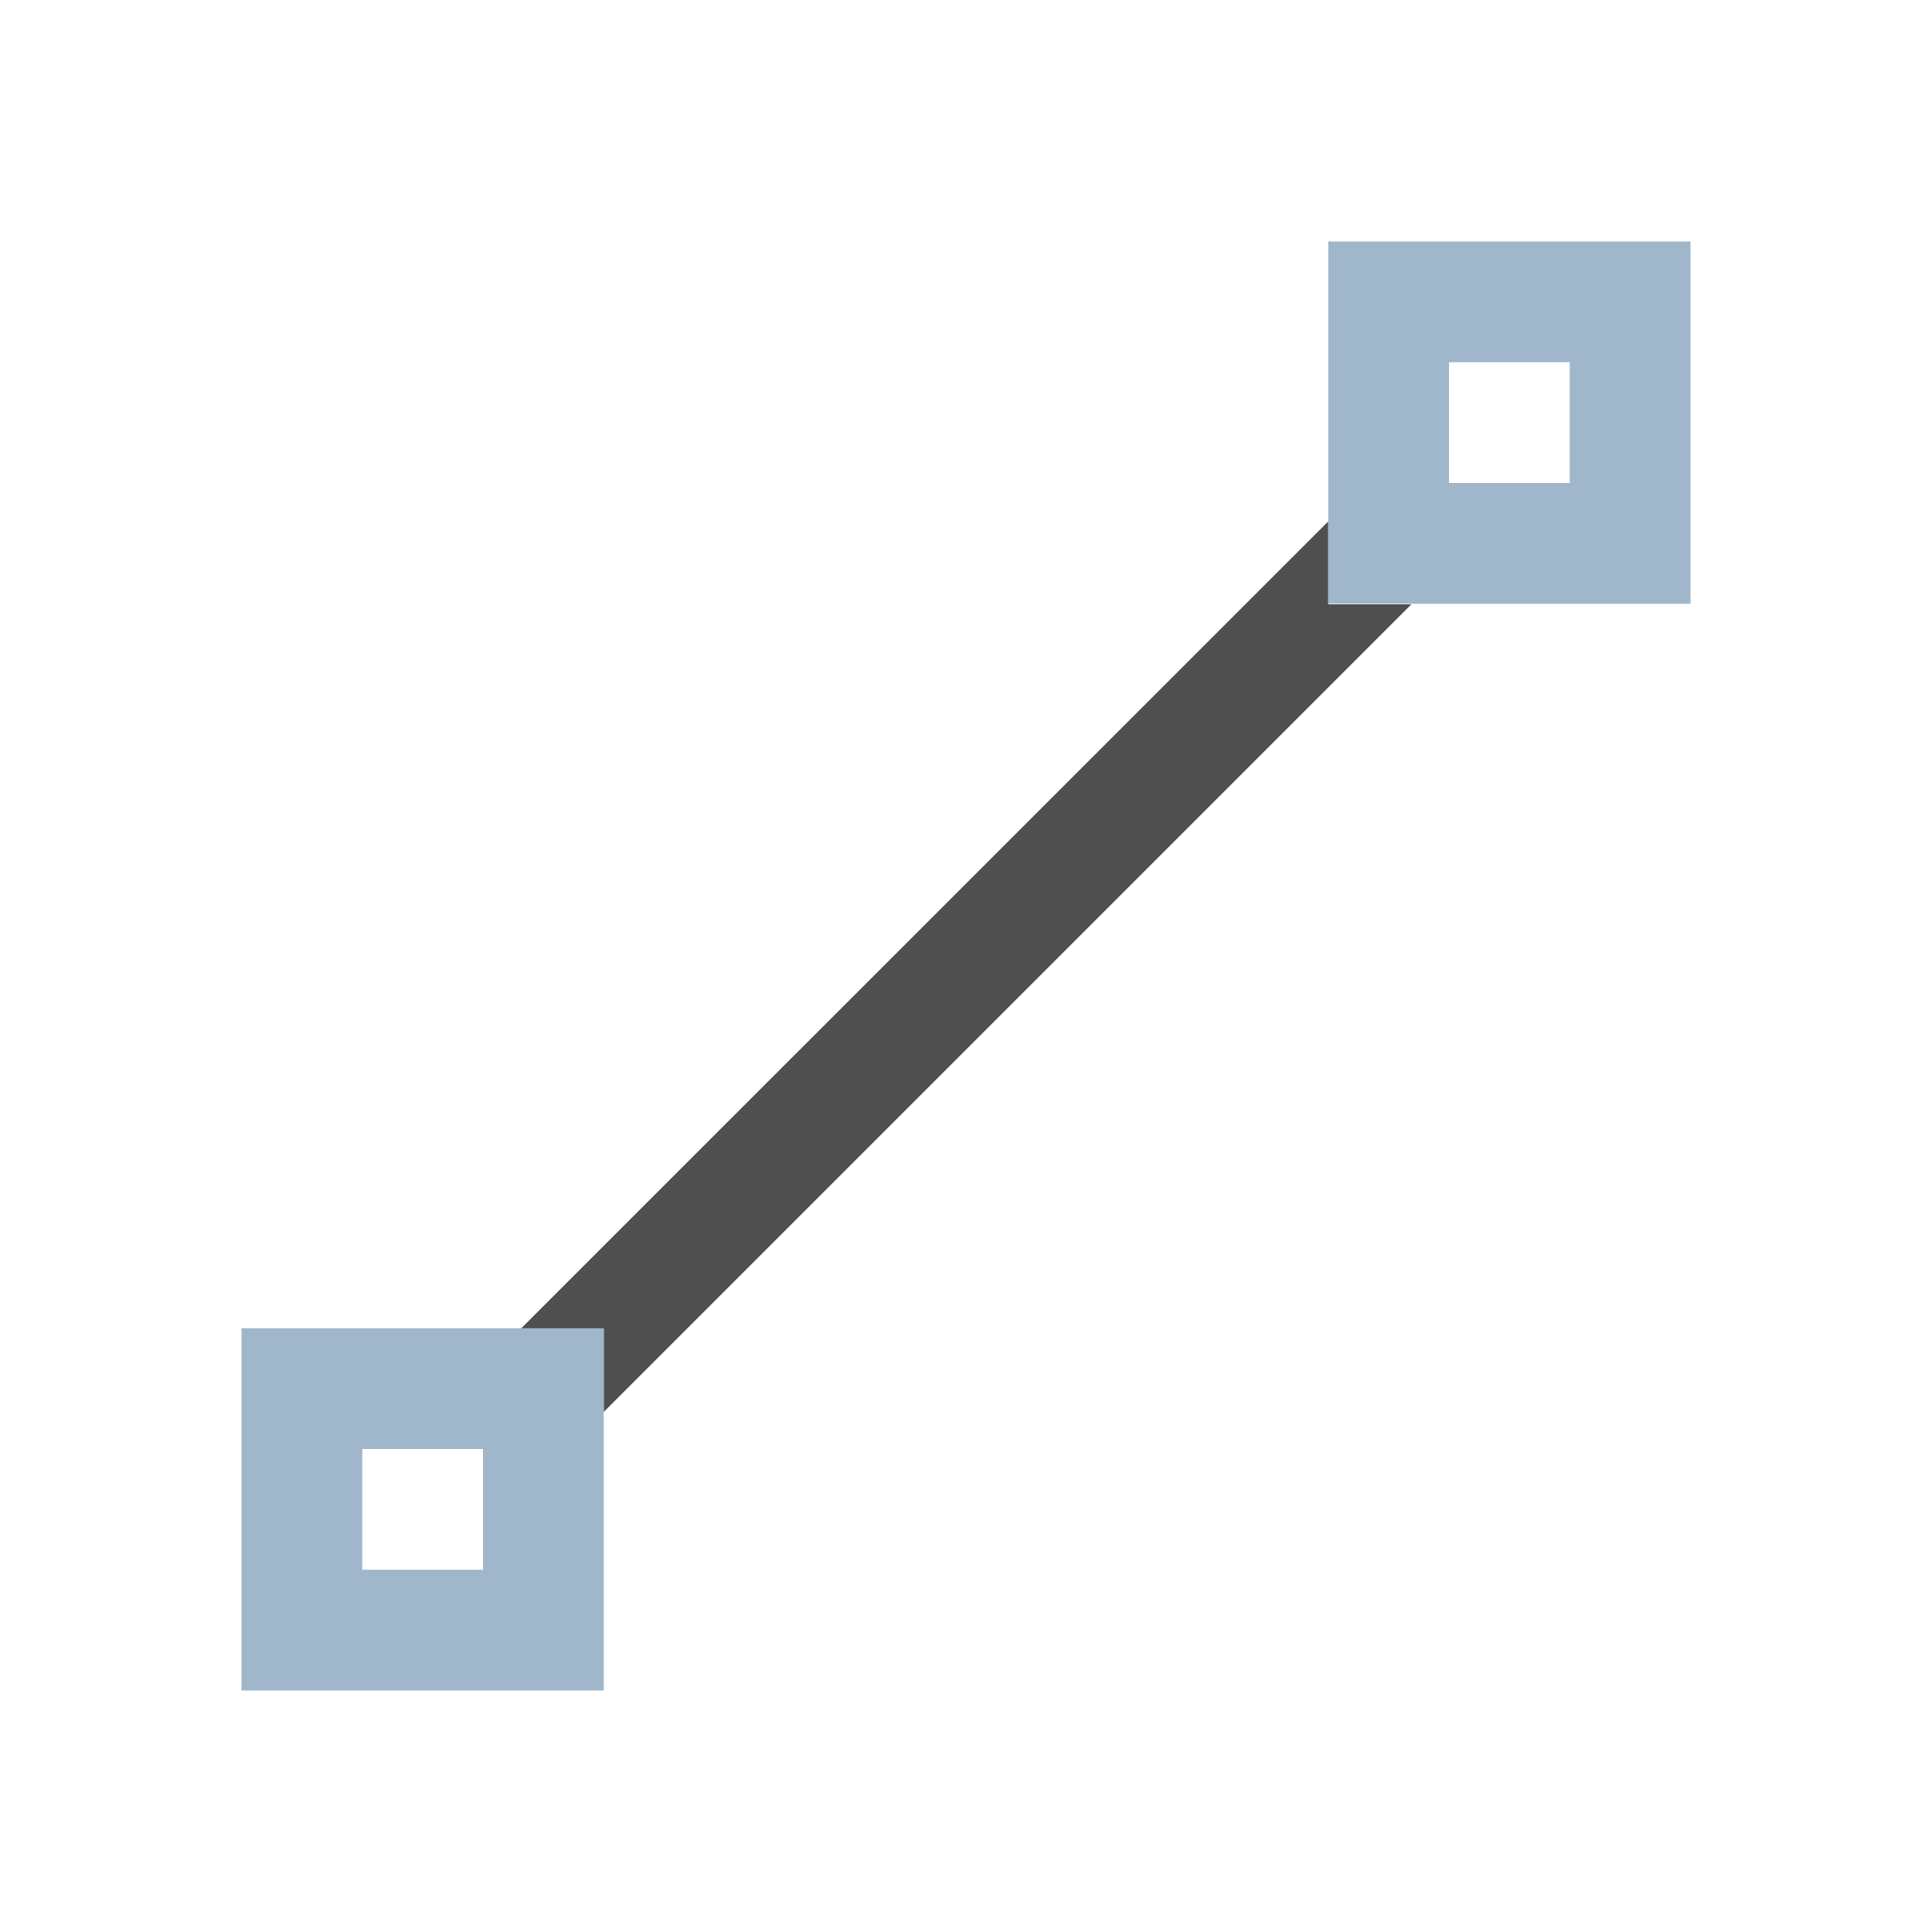 <svg xmlns="http://www.w3.org/2000/svg" viewBox="0 0 16 16">
    <path d="m11 4.318-6.688 6.687H5v.688l6.688-6.688H11Z" style="fill:currentColor;fill-opacity:1;stroke:none;color:#050505;opacity:.7"/>
    <path d="M11 2v3h3V2h-3zm1 1h1v1h-1V3zM2 11v3h3v-3H2zm1 1h1v1H3v-1z" style="fill:currentColor;fill-opacity:1;stroke:none;color:#a0b6cb"/>
</svg>
